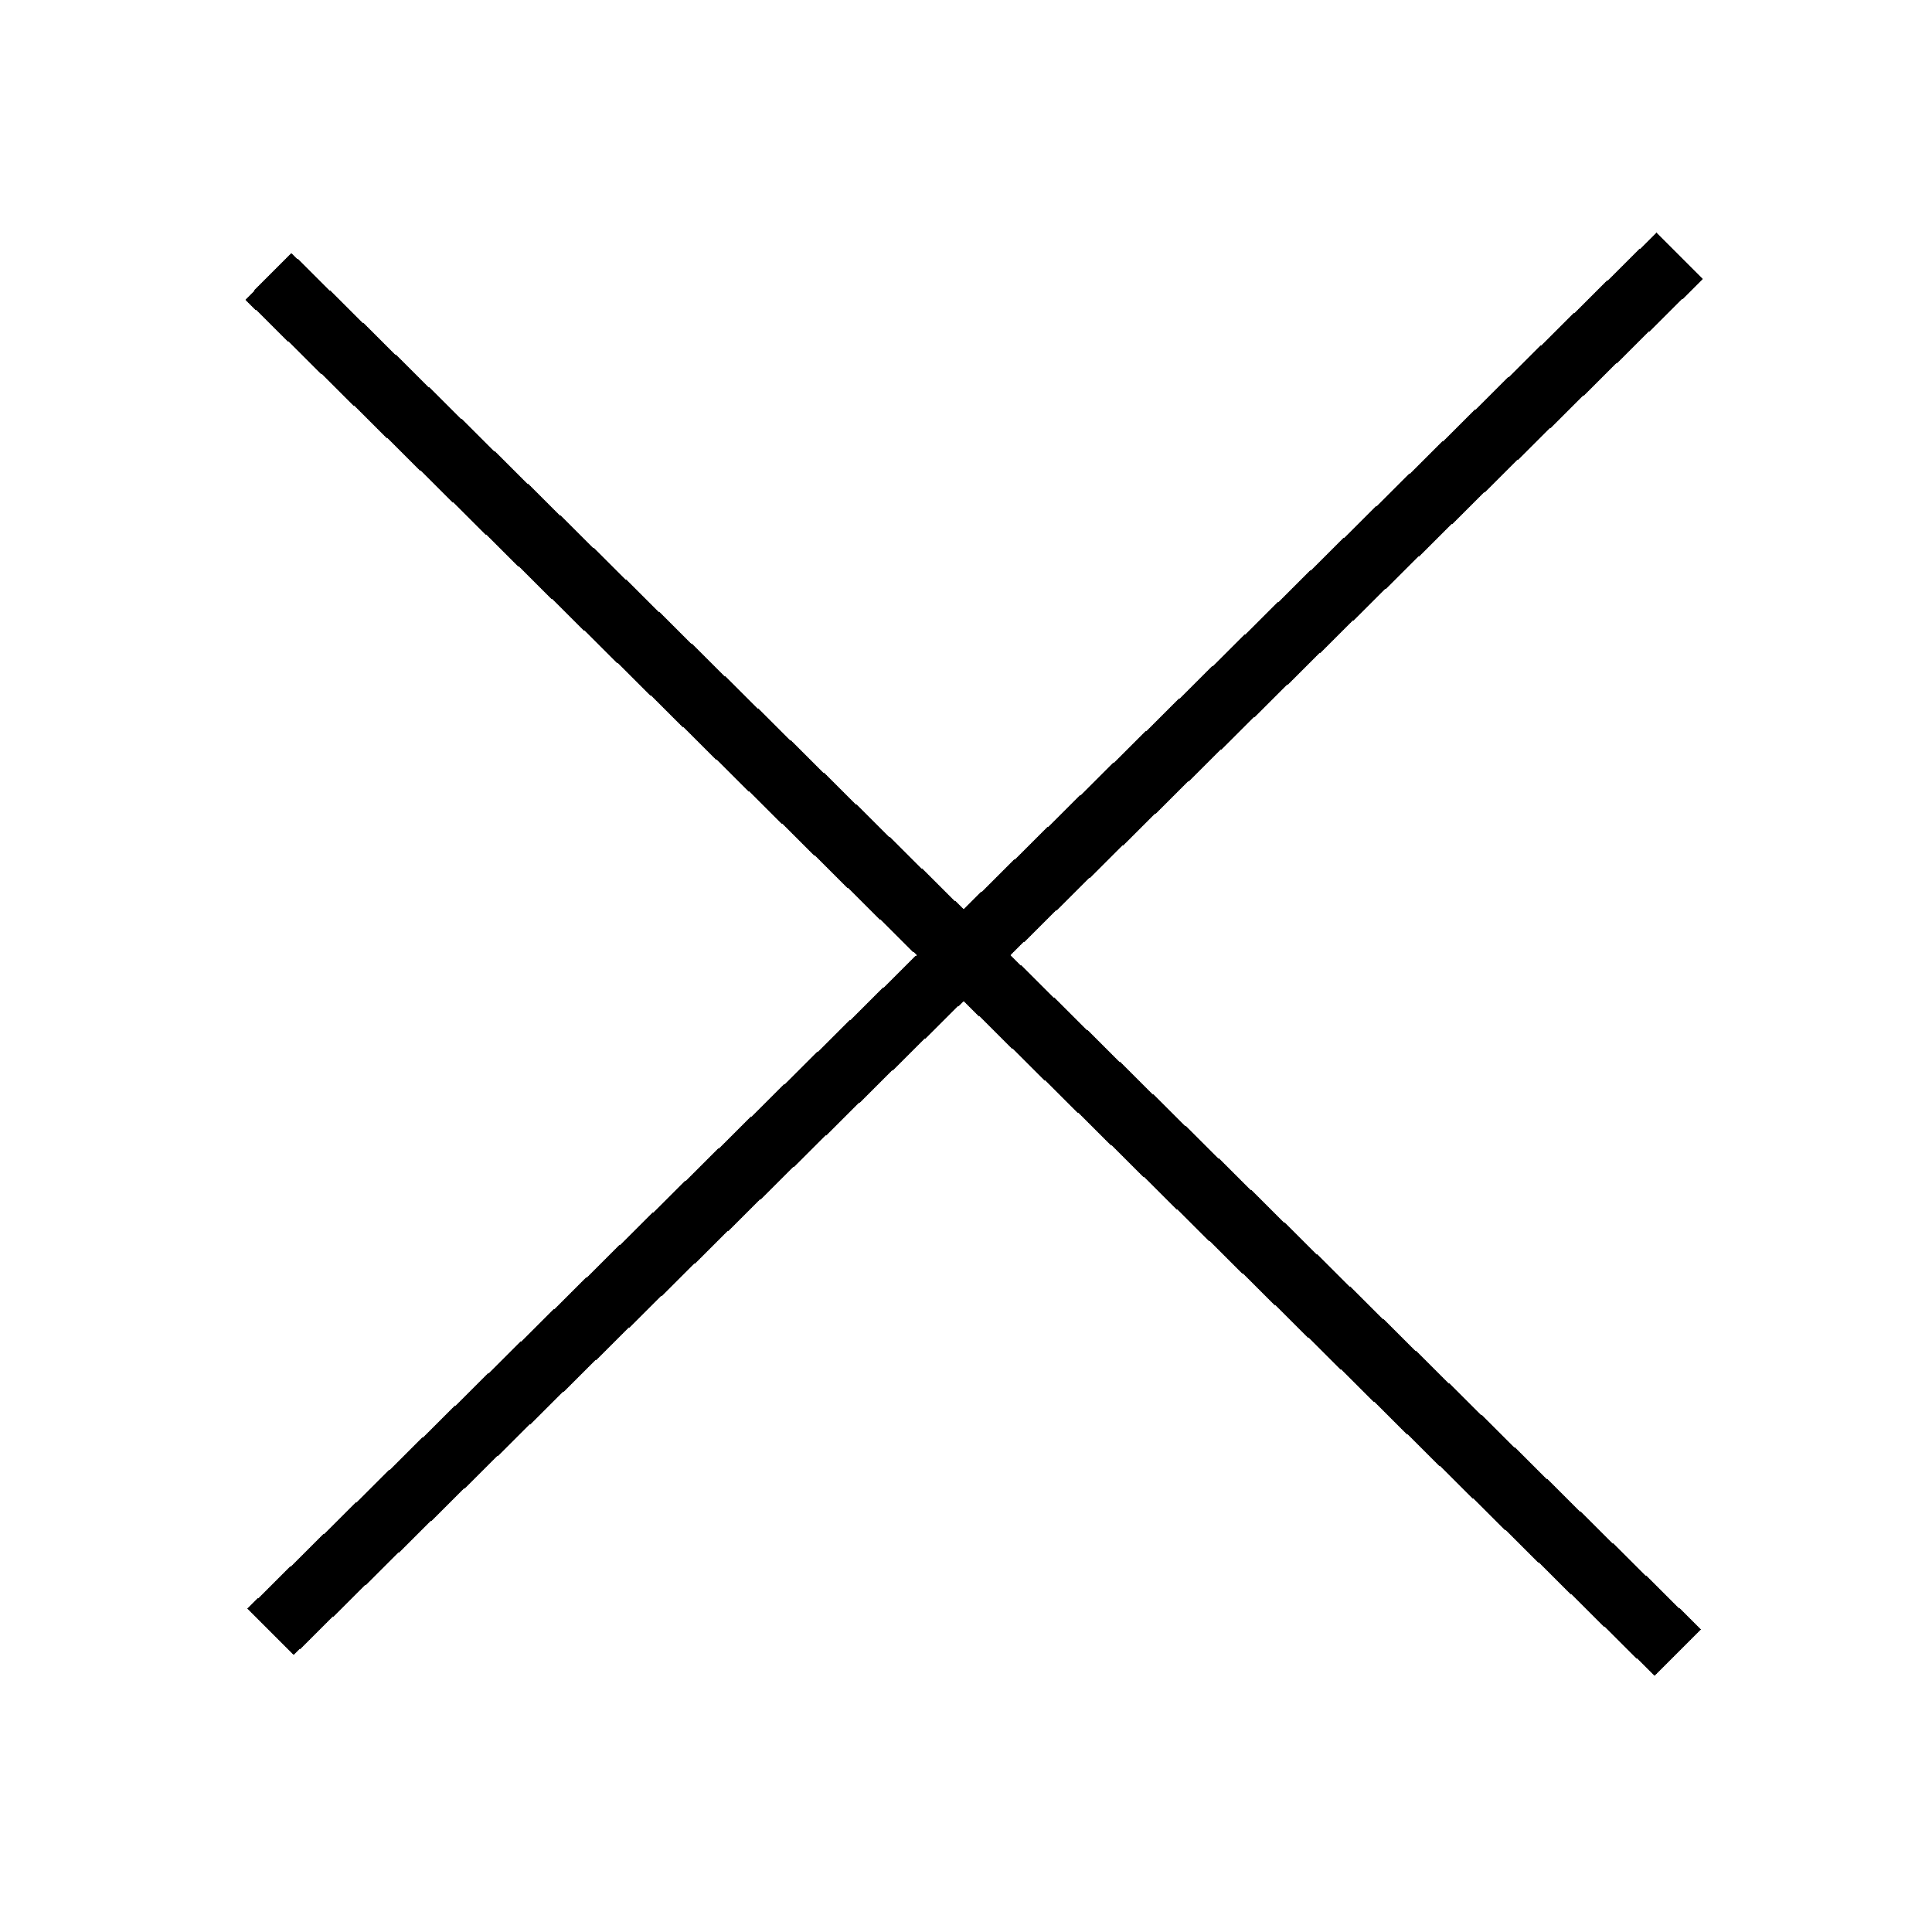 <?xml version="1.0" encoding="UTF-8" standalone="no"?>
<!-- Created with Inkscape (http://www.inkscape.org/) -->

<svg
   xmlns:dc="http://purl.org/dc/elements/1.1/"
   xmlns:cc="http://creativecommons.org/ns#"
   xmlns:rdf="http://www.w3.org/1999/02/22-rdf-syntax-ns#"
   xmlns:svg="http://www.w3.org/2000/svg"
   xmlns="http://www.w3.org/2000/svg"
   xmlns:sodipodi="http://sodipodi.sourceforge.net/DTD/sodipodi-0.dtd"
   xmlns:inkscape="http://www.inkscape.org/namespaces/inkscape"
   width="333.333"
   height="333.333"
   viewBox="0 0 333.333 333.333"
   version="1.1"
   id="svg8"
   inkscape:version="0.92.2 5c3e80d, 2017-08-06"
   sodipodi:docname="close.svg"
   shape-rendering="crispEdges">
  <defs
     id="defs2" />
  <sodipodi:namedview
     id="base"
     pagecolor="#ffffff"
     bordercolor="#666666"
     borderopacity="1.0"
     inkscape:pageopacity="0.0"
     inkscape:pageshadow="2"
     inkscape:zoom="4.4714136"
     inkscape:cx="160.99338"
     inkscape:cy="161.23126"
     inkscape:document-units="px"
     inkscape:current-layer="svg8"
     showgrid="false"
     units="px"
     inkscape:pagecheckerboard="true"
     inkscape:window-width="3840"
     inkscape:window-height="2038"
     inkscape:window-x="0"
     inkscape:window-y="50"
     inkscape:window-maximized="1" />
  <path
     style="stroke-width:1.133"
     d="M 285.788,40.144 166.247,156.879 50.318,43.673 42.314,51.688 158.141,164.794 42.658,277.566 50.66,285.581 166.246,172.709 285.446,289.108 293.449,281.093 174.352,164.794 293.791,48.159 Z"
     id="rect10"
     inkscape:connector-curvature="0" />
</svg>
